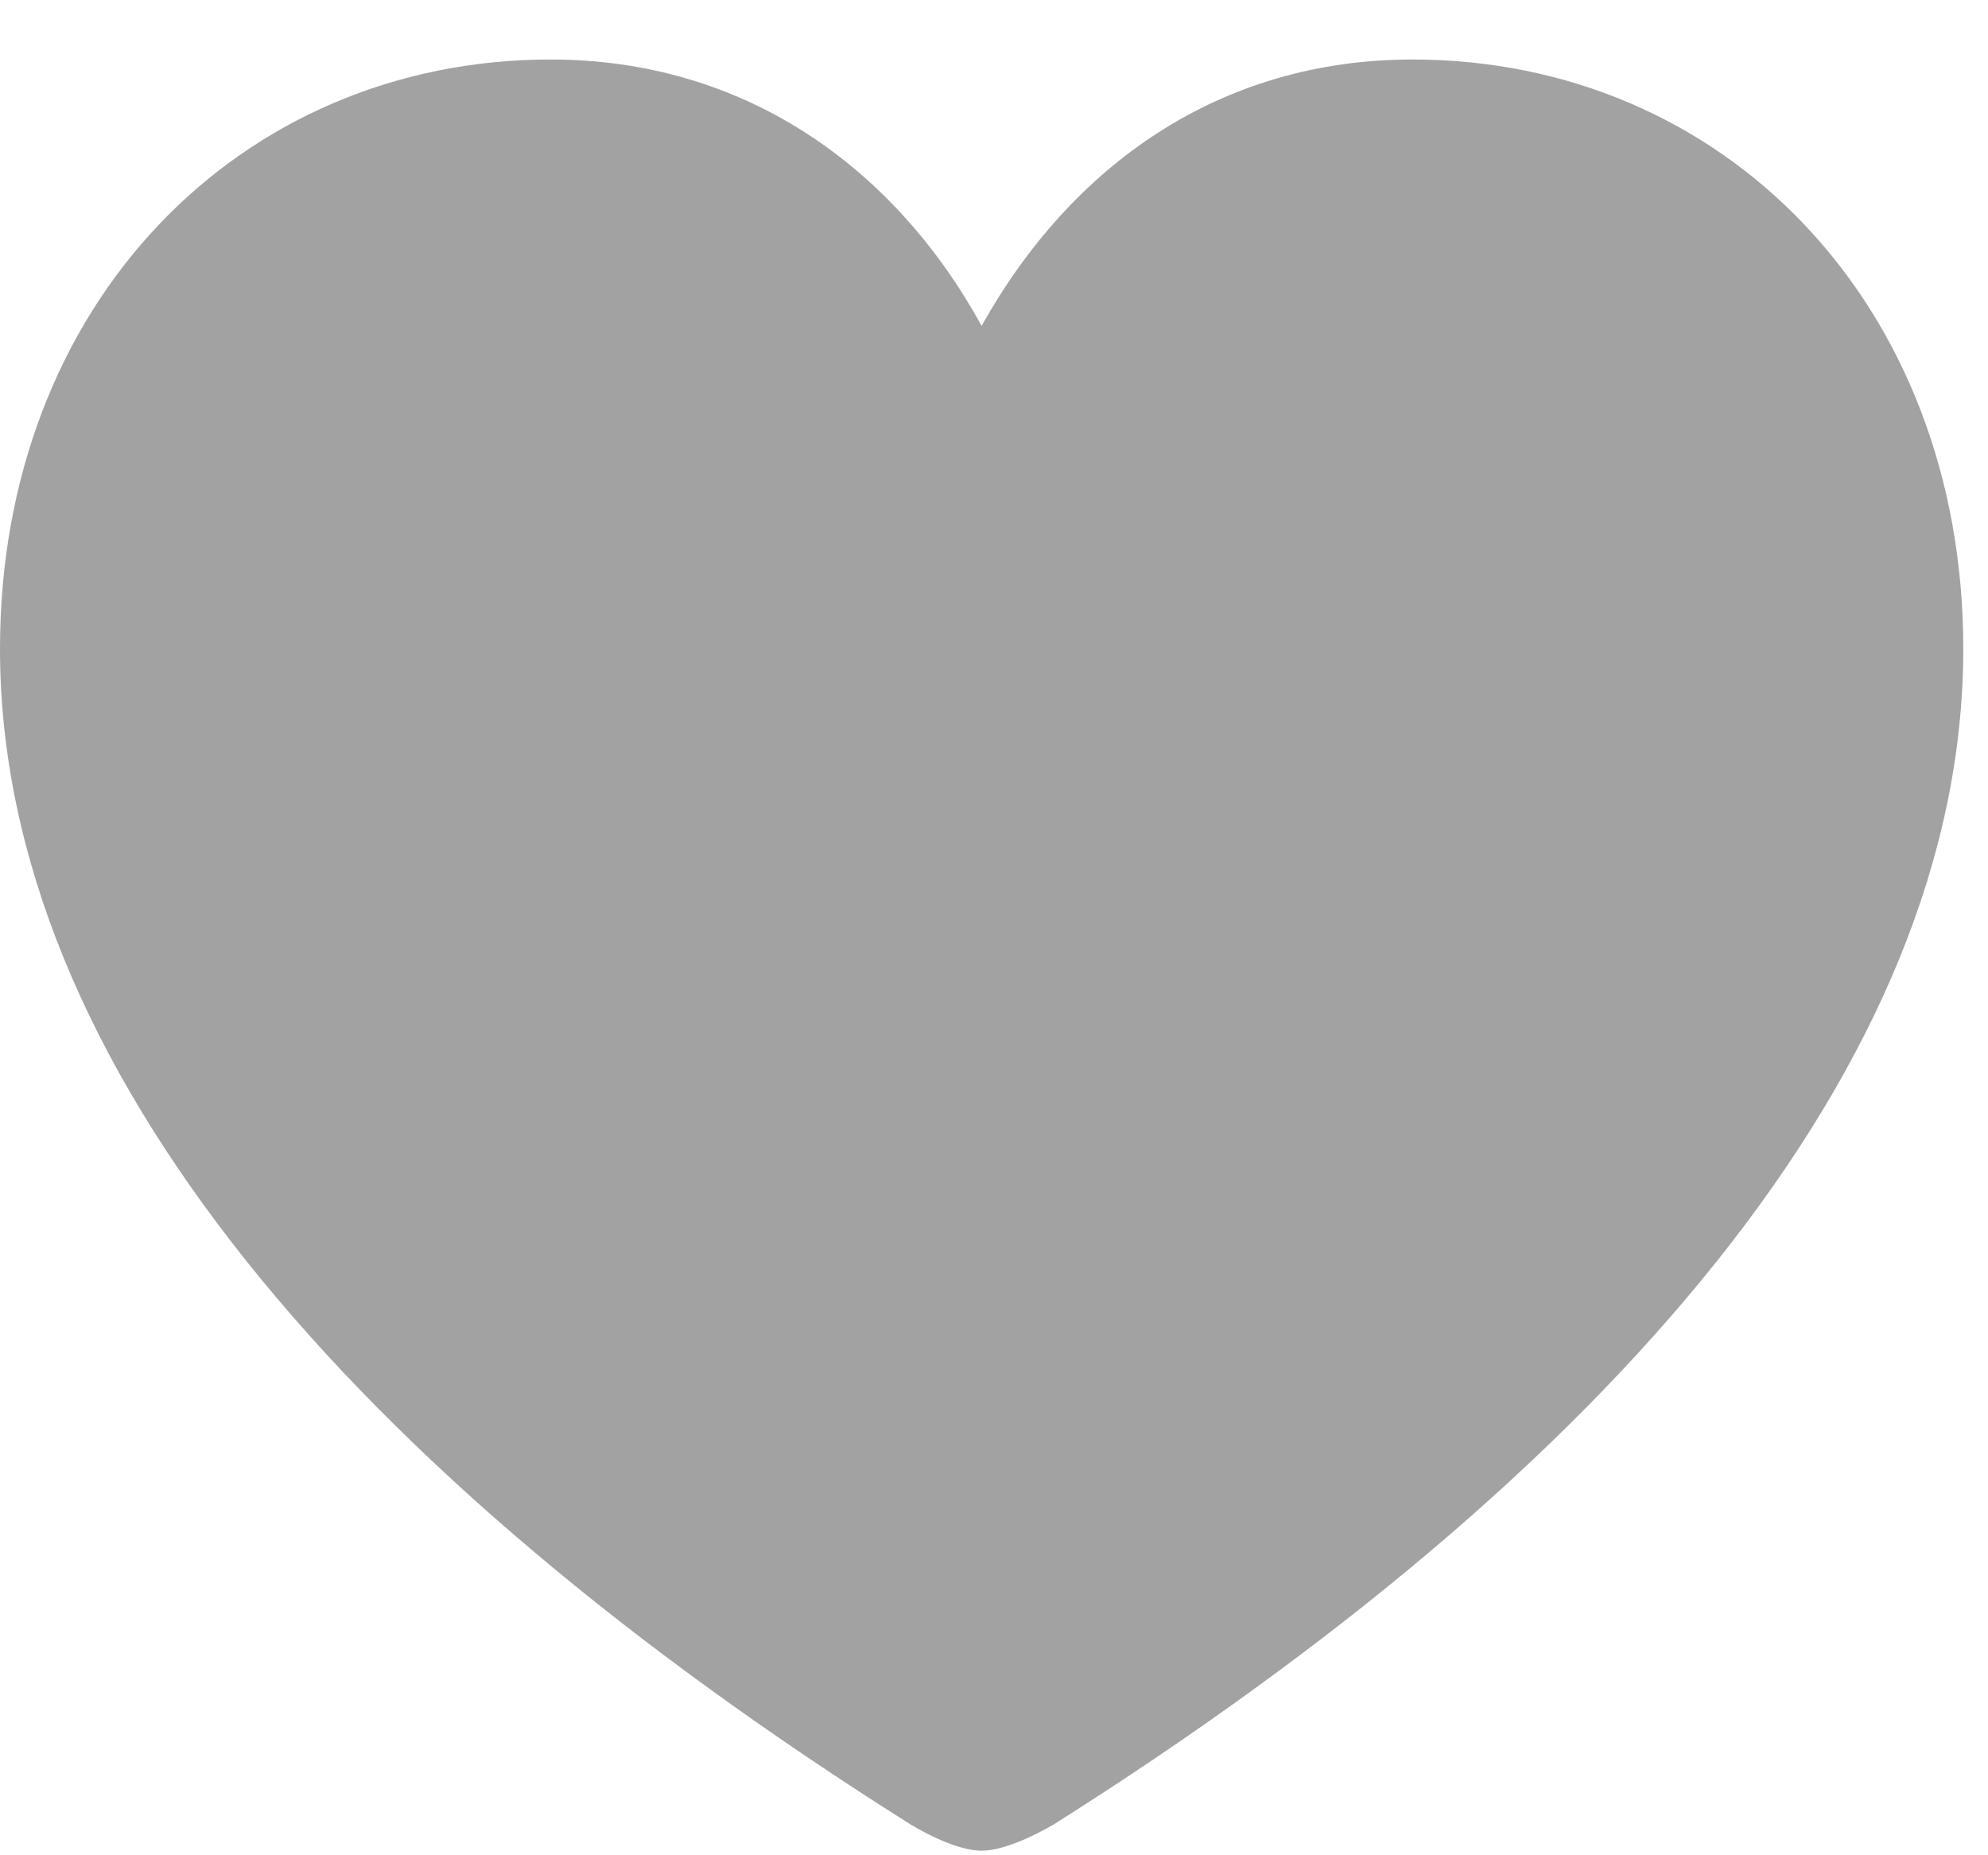 <svg width="30" height="28" viewBox="0 0 30 28" fill="none" xmlns="http://www.w3.org/2000/svg">
<g clip-path="url(#clip0_400_210)">
<path d="M14.813 27.931C15.127 27.931 15.574 27.725 15.902 27.534C24.301 22.233 29.627 16.064 29.627 9.792C29.627 4.579 26.002 0.898 21.318 0.898C18.409 0.898 16.171 2.489 14.813 4.918C13.486 2.503 11.218 0.898 8.309 0.898C3.625 0.898 0 4.579 0 9.792C0 16.064 5.326 22.233 13.739 27.534C14.053 27.725 14.5 27.931 14.813 27.931Z" fill="#A2A2A2"/>
</g>
<defs>
<clipPath id="clip0_400_210">
<rect width="30" height="27.931" fill="white"/>
</clipPath>
</defs>
</svg>
